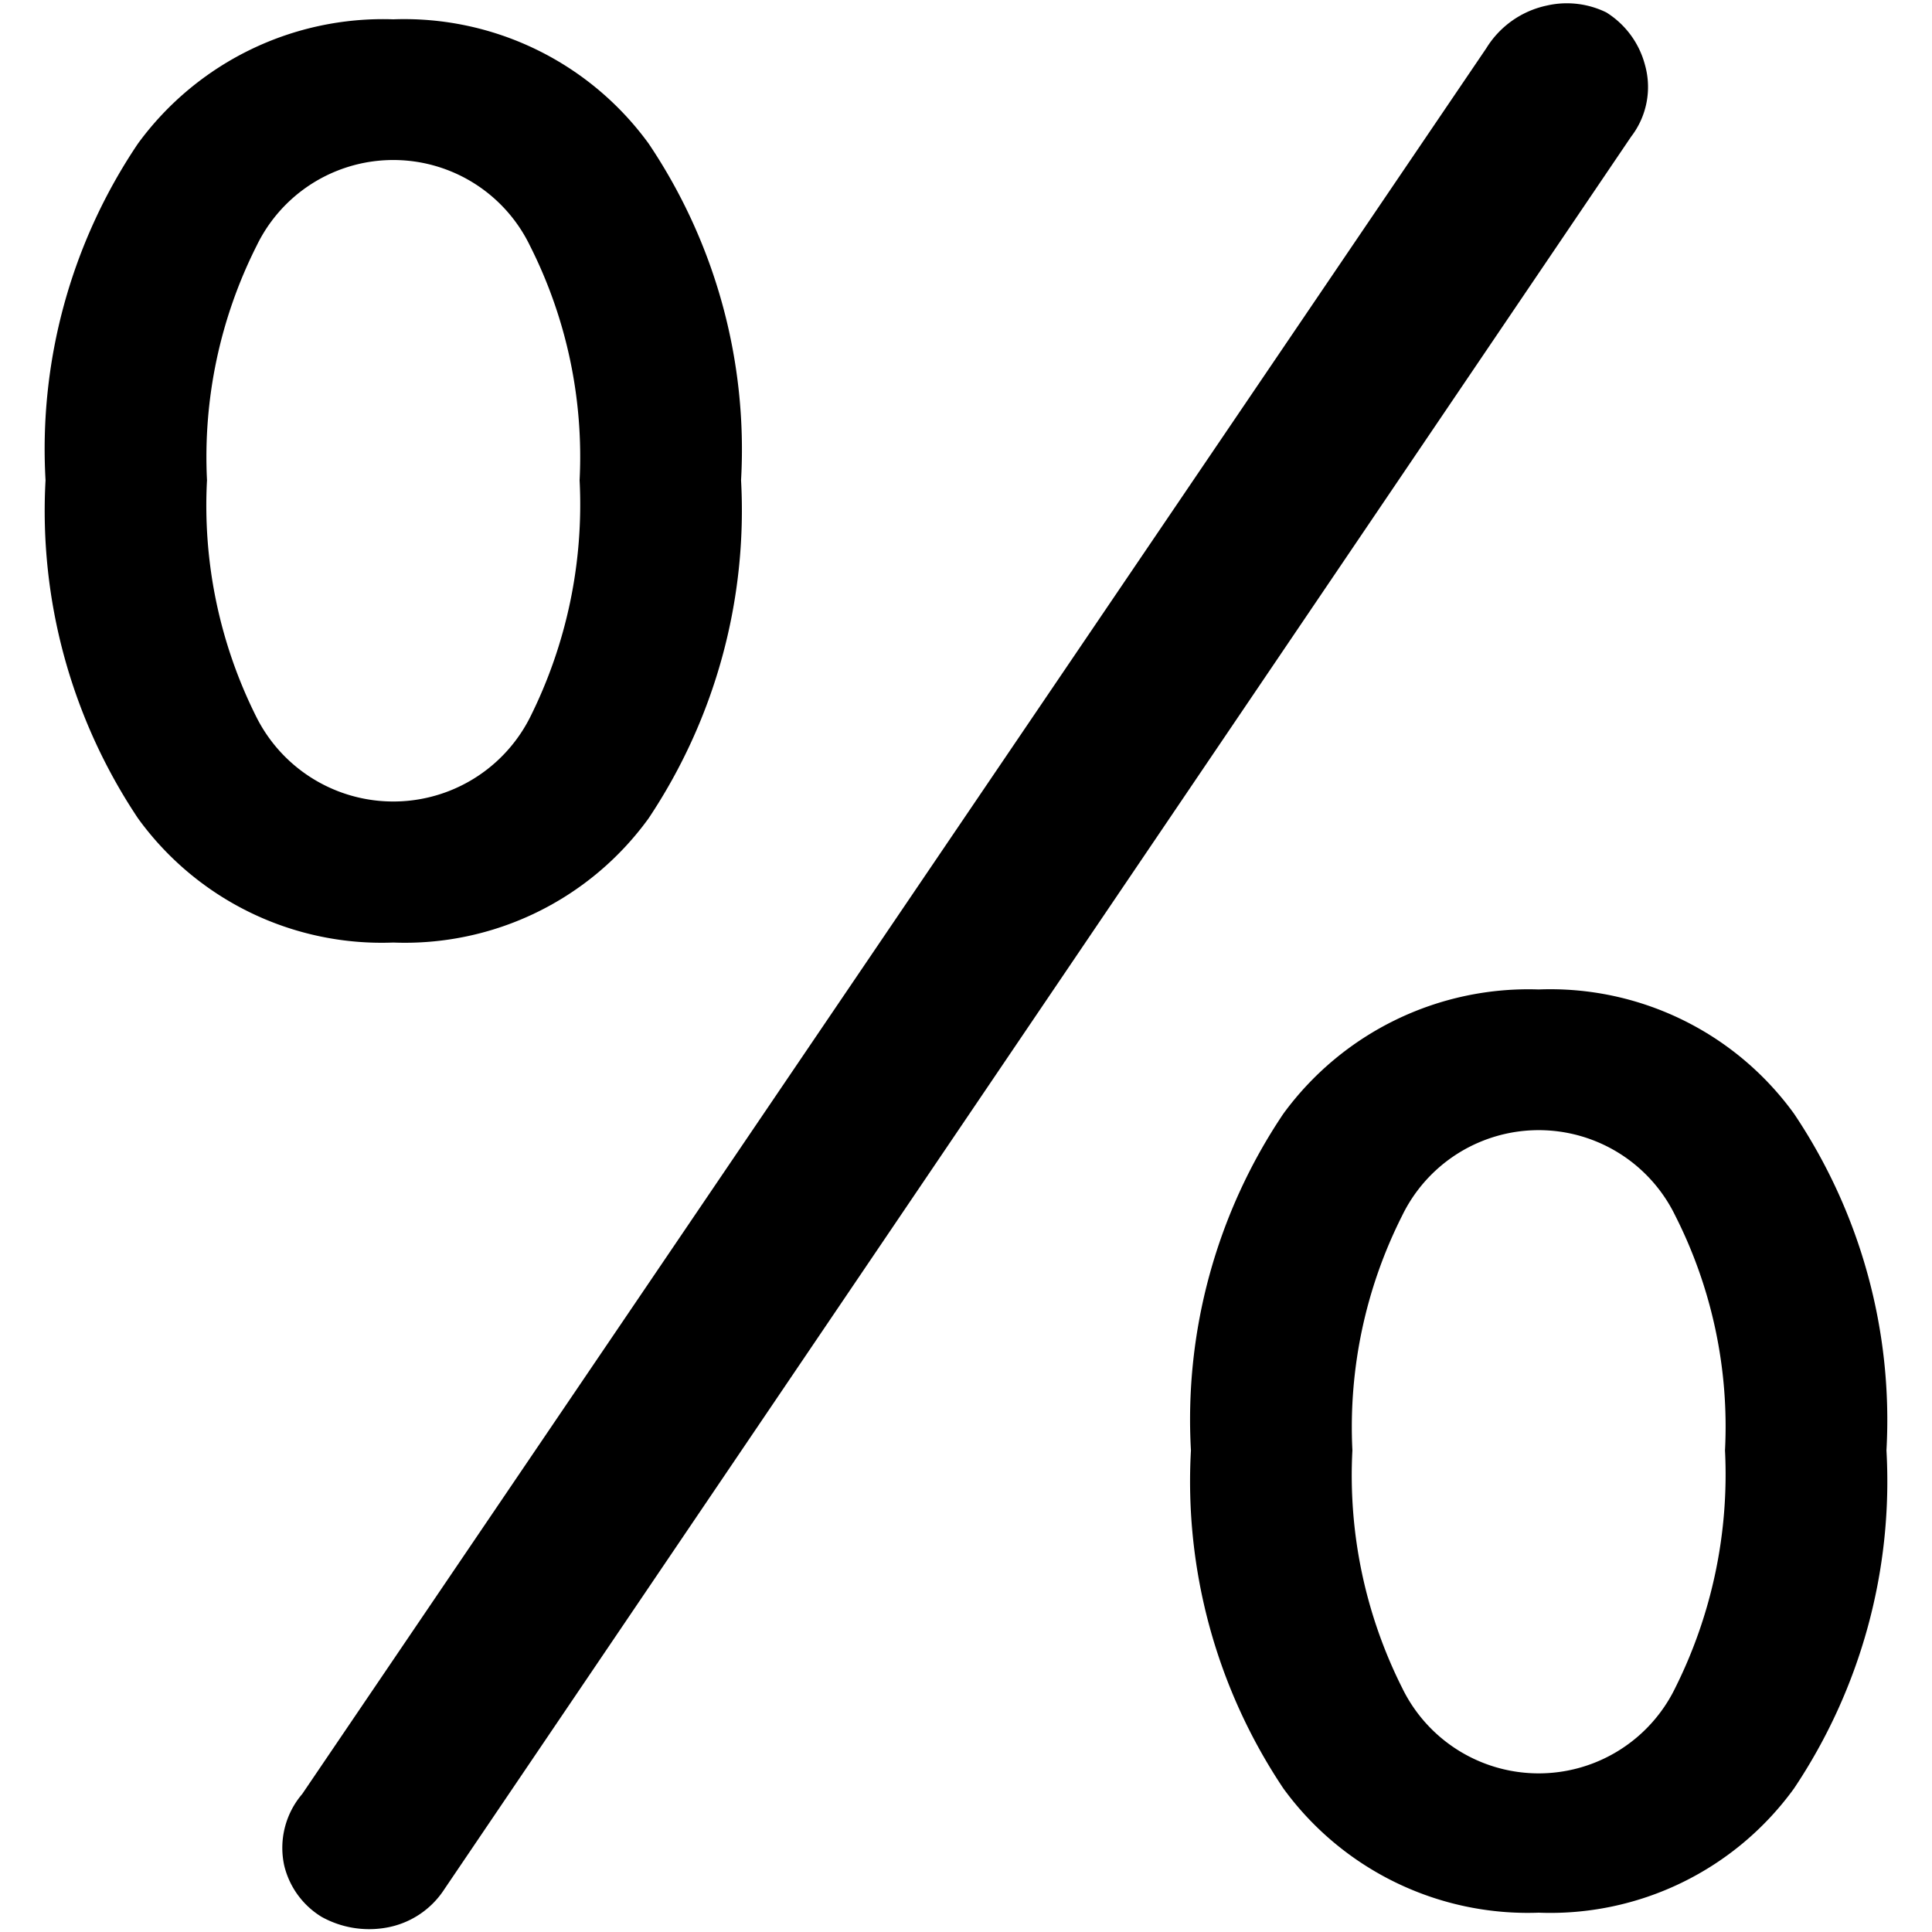<svg data-tags="percentage,rate,discount,sale" xmlns="http://www.w3.org/2000/svg" viewBox="0 0 14 14"><path d="M1 5.93a4.01 4.01 0 01-.67-2.45A3.96 3.96 0 011 1.04a2.2 2.2 0 011.85-.9 2.19 2.19 0 011.85.9 3.97 3.97 0 01.67 2.44 4.02 4.02 0 01-.67 2.45 2.18 2.18 0 01-1.85.9A2.18 2.18 0 011 5.93zm2.84-.73a3.45 3.45 0 00.36-1.72 3.39 3.39 0 00-.36-1.7 1.1 1.1 0 00-1.98 0 3.4 3.4 0 00-.36 1.7 3.42 3.42 0 00.36 1.72 1.11 1.11 0 001.98 0zm-1.78 8.32a.6.6 0 01.13-.52L10.77.35a.68.68 0 01.44-.31.65.65 0 01.43.05.64.64 0 01.28.38.59.59 0 01-.1.52l-8.6 12.7a.63.63 0 01-.43.28.71.71 0 01-.46-.08.6.6 0 01-.27-.37zm7.24-.56a4 4 0 01-.67-2.45 3.97 3.97 0 01.67-2.44 2.2 2.2 0 011.85-.9 2.18 2.18 0 011.85.9 3.98 3.98 0 01.67 2.44 4 4 0 01-.67 2.45 2.18 2.18 0 01-1.85.9 2.19 2.19 0 01-1.85-.9zm2.84-.73a3.46 3.46 0 00.36-1.72 3.38 3.38 0 00-.36-1.7 1.1 1.1 0 00-1.98 0 3.4 3.4 0 00-.36 1.7 3.43 3.43 0 00.36 1.72 1.1 1.1 0 001.98 0z"/></svg>
